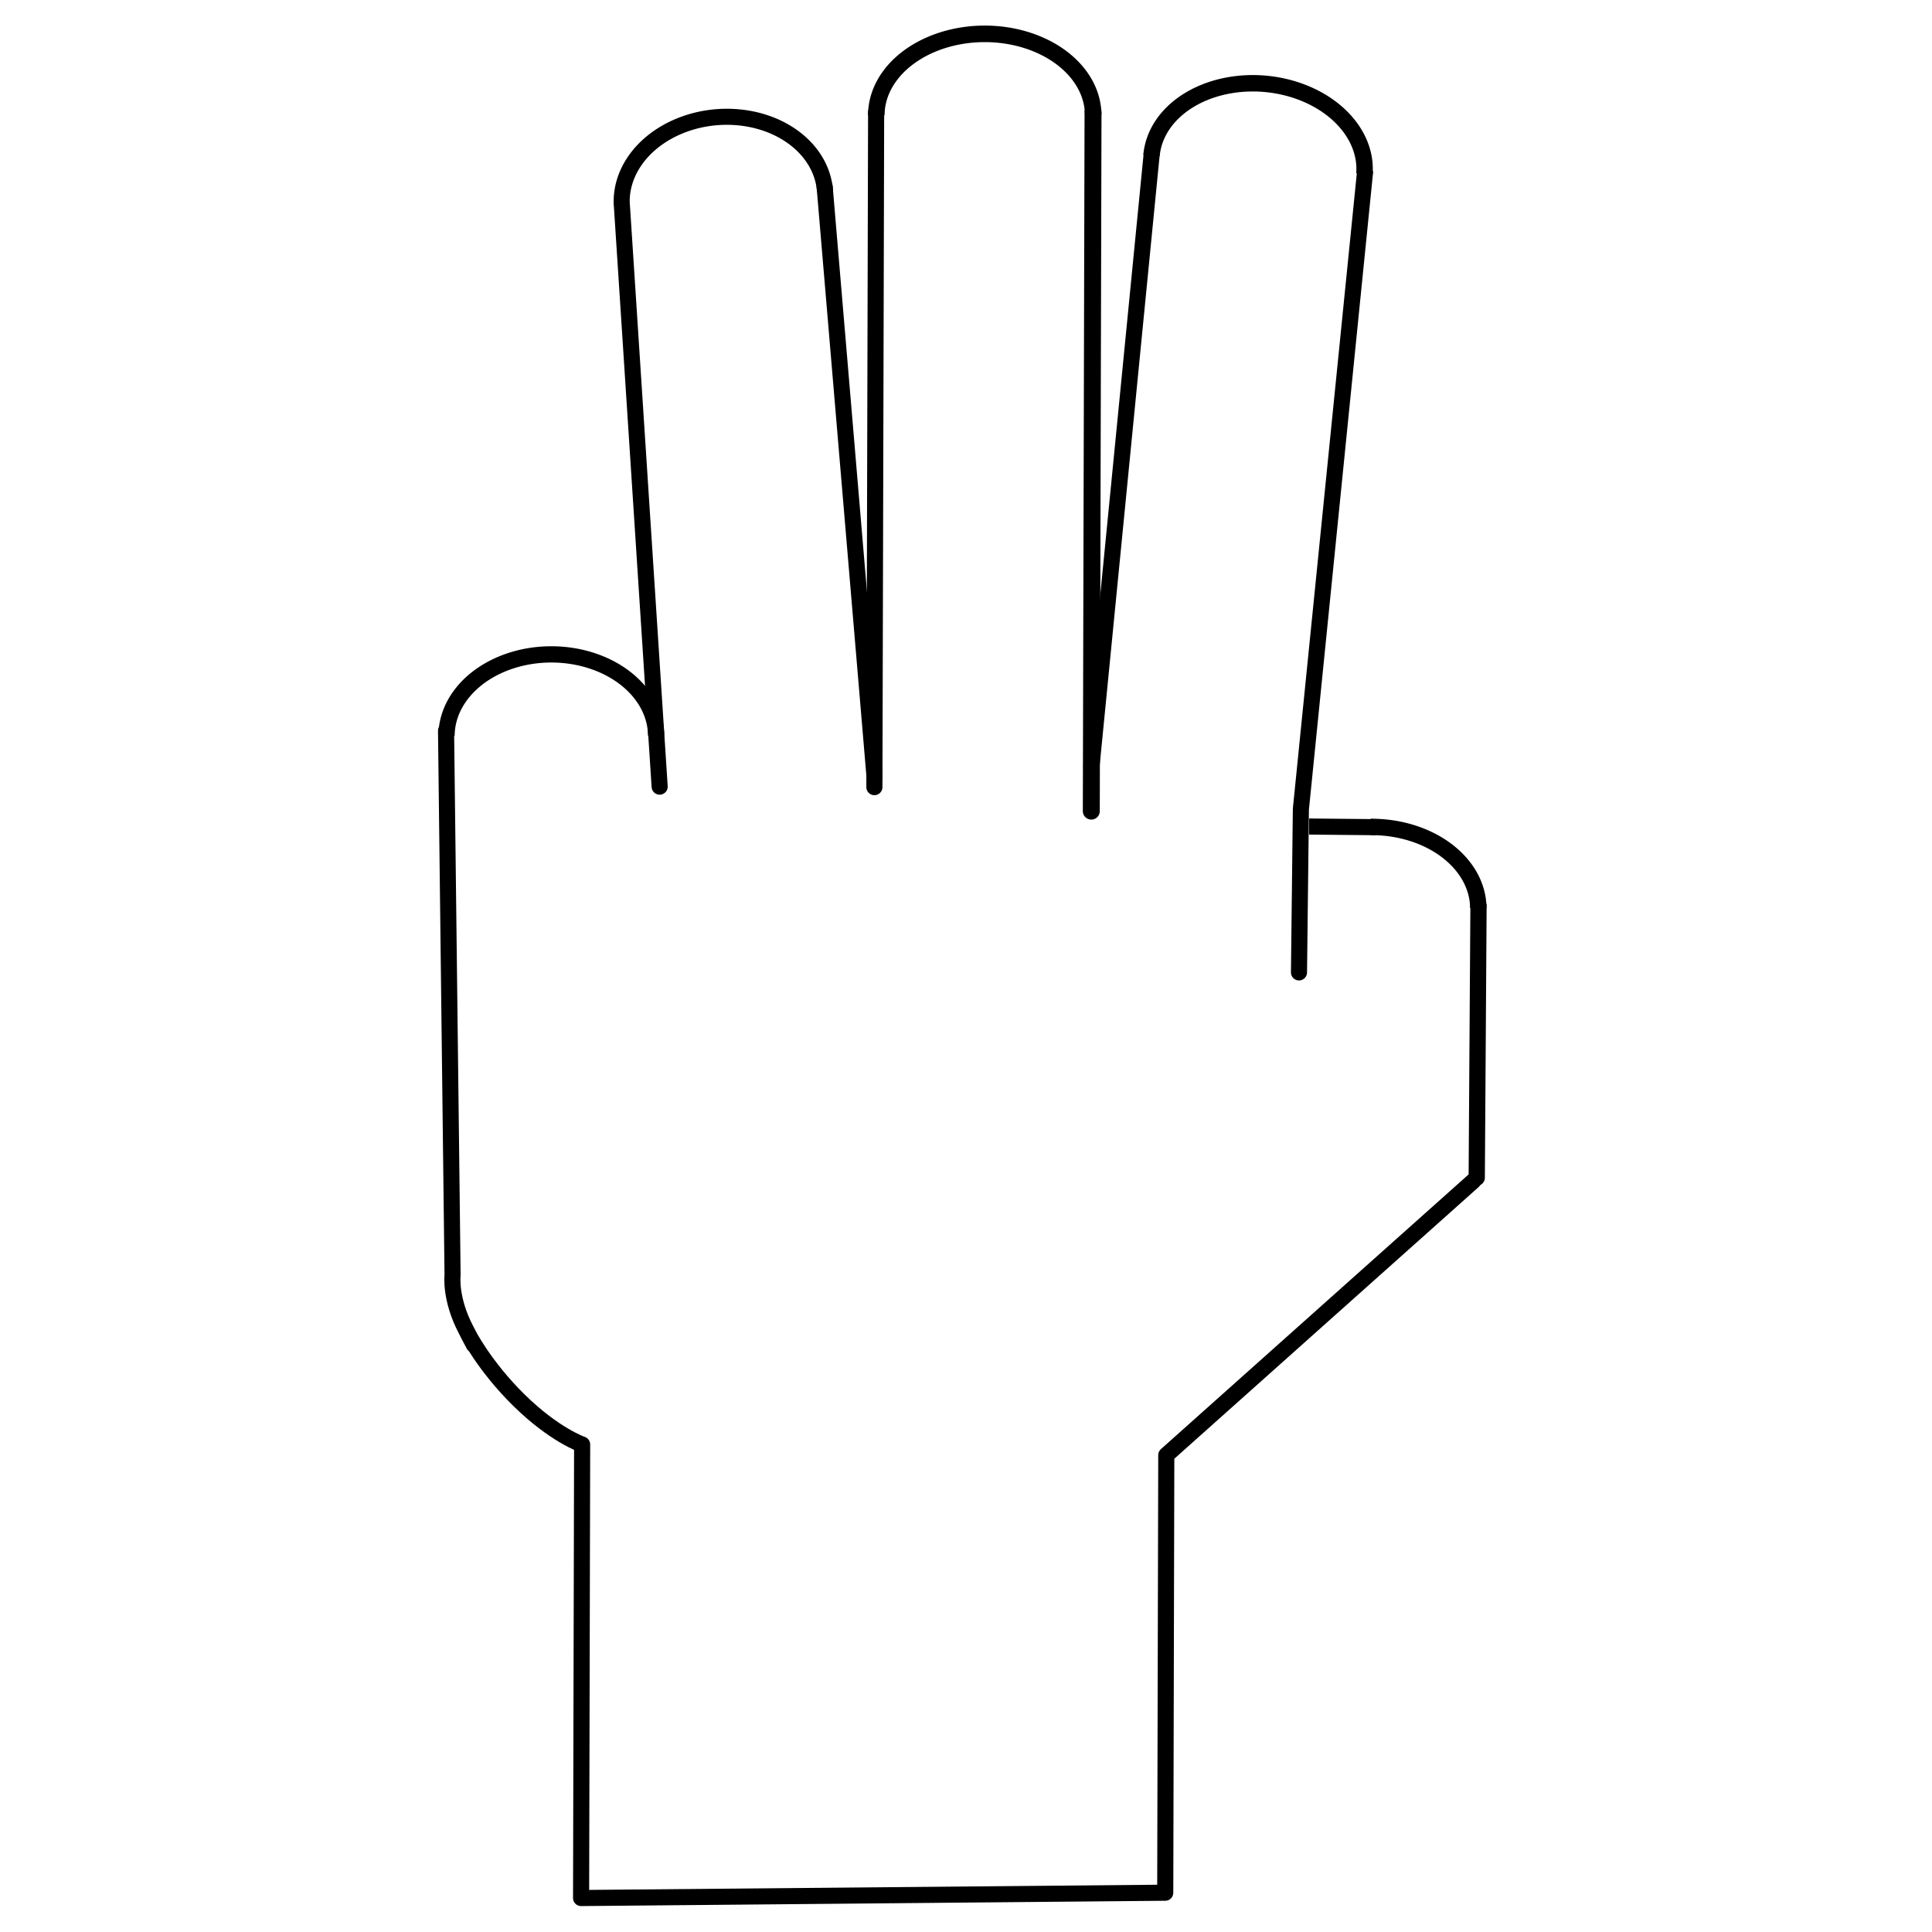 <?xml version="1.0" encoding="UTF-8" standalone="no"?>
<!-- Created with Inkscape (http://www.inkscape.org/) -->

<svg
   width="48"
   height="48"
   viewBox="0 0 48 48"
   version="1.1"
   id="svg1"
   xml:space="preserve"
   inkscape:version="1.3.2 (091e20e, 2023-11-25, custom)"
   sodipodi:docname="left-3.svg"
   xmlns:inkscape="http://www.inkscape.org/namespaces/inkscape"
   xmlns:sodipodi="http://sodipodi.sourceforge.net/DTD/sodipodi-0.dtd"
   xmlns="http://www.w3.org/2000/svg"
   xmlns:svg="http://www.w3.org/2000/svg"><sodipodi:namedview
     id="namedview1"
     pagecolor="#ffffff"
     bordercolor="#000000"
     borderopacity="0.25"
     inkscape:showpageshadow="2"
     inkscape:pageopacity="0.0"
     inkscape:pagecheckerboard="0"
     inkscape:deskcolor="#d1d1d1"
     inkscape:document-units="px"
     inkscape:zoom="45.254834"
     inkscape:cx="5.6458057"
     inkscape:cy="28.273223"
     inkscape:window-width="3840"
     inkscape:window-height="2054"
     inkscape:window-x="2869"
     inkscape:window-y="-11"
     inkscape:window-maximized="1"
     inkscape:current-layer="layer1" /><defs
     id="defs1" /><g
     inkscape:label="Layer 1"
     inkscape:groupmode="layer"
     id="layer1"><path
       style="fill:#6d5d5d;fill-opacity:0;stroke:#000000;stroke-width:0.4;stroke-linecap:round;stroke-linejoin:round;stroke-dasharray:none"
       d="m 36.602,29.344 -7.626,6.808 -0.026,10.872 -14.513,0.132 0.026,-11.268 v 0 c 0,0 -0.68,-0.23 -1.557,-1.088 -0.877,-0.858 -1.287,-1.679 -1.287,-1.679 0,0 0.373,0.709 -0.037,-0.075 C 11.17,32.262 11.244,31.683 11.244,31.683 L 11.082,18.156"
       id="path1"
       sodipodi:nodetypes="ccccccscsc" /><path
       style="fill:#6d5d5d;fill-opacity:0;stroke:#000000;stroke-width:0.404;stroke-linecap:butt;stroke-linejoin:round;stroke-dasharray:none"
       id="path4"
       sodipodi:type="arc"
       sodipodi:cx="-13.697508"
       sodipodi:cy="18.286079"
       sodipodi:rx="2.6039348"
       sodipodi:ry="2.028173"
       sodipodi:start="3.1472269"
       sodipodi:end="6.2826147"
       sodipodi:arc-type="arc"
       d="m -16.301,18.275 a 2.604,2.028 0 0 1 2.61,-2.017 2.604,2.028 0 0 1 2.597,2.027"
       sodipodi:open="true"
       transform="scale(-1,1)" /><path
       style="fill:#6d5d5d;fill-opacity:0;stroke:#000000;stroke-width:0.399;stroke-linecap:butt;stroke-linejoin:round;stroke-dasharray:none"
       id="path4-2"
       sodipodi:type="arc"
       sodipodi:cx="-17.669176"
       sodipodi:cy="6.0607734"
       sodipodi:rx="2.5303791"
       sodipodi:ry="2.0313993"
       sodipodi:start="3.1472269"
       sodipodi:end="6.2826147"
       sodipodi:arc-type="arc"
       d="m -20.2,6.049 a 2.53,2.031 0 0 1 2.537,-2.02 2.53,2.031 0 0 1 2.524,2.03"
       sodipodi:open="true"
       transform="matrix(-0.998,0.063,0.056,0.998,0,0)" /><path
       style="fill:#6d5d5d;fill-opacity:0;stroke:#000000;stroke-width:0.411;stroke-linecap:butt;stroke-linejoin:round;stroke-dasharray:none"
       id="path4-2-0"
       sodipodi:type="arc"
       sodipodi:cx="-24.465668"
       sodipodi:cy="2.8643332"
       sodipodi:rx="2.6941431"
       sodipodi:ry="2.0234041"
       sodipodi:start="3.1472269"
       sodipodi:end="6.2826147"
       sodipodi:arc-type="arc"
       d="m -27.16,2.853 a 2.694,2.023 0 0 1 2.701,-2.012 2.694,2.023 0 0 1 2.687,2.022"
       sodipodi:open="true"
       transform="scale(-1,1)" /><path
       style="fill:#6d5d5d;fill-opacity:0;stroke:#000000;stroke-width:0.408;stroke-linecap:butt;stroke-linejoin:round;stroke-dasharray:none"
       id="path4-2-0-4"
       sodipodi:type="arc"
       sodipodi:cx="-31.495611"
       sodipodi:cy="1.3334448"
       sodipodi:rx="2.6549895"
       sodipodi:ry="2.0254626"
       sodipodi:start="3.1472269"
       sodipodi:end="6.2826147"
       sodipodi:arc-type="arc"
       d="m -34.151,1.322 a 2.655,2.025 0 0 1 2.662,-2.014 2.655,2.025 0 0 1 2.648,2.024"
       sodipodi:open="true"
       transform="matrix(-0.996,-0.088,-0.088,0.996,0,0)" /><path
       style="fill:#6d5d5d;fill-opacity:0;stroke:#000000;stroke-width:0.408;stroke-linecap:butt;stroke-linejoin:round;stroke-dasharray:none"
       id="path4-2-0-4-9"
       sodipodi:type="arc"
       sodipodi:cx="-34.073051"
       sodipodi:cy="22.570879"
       sodipodi:rx="2.6549895"
       sodipodi:ry="2.0254626"
       sodipodi:start="3.1472269"
       sodipodi:end="4.7179666"
       sodipodi:arc-type="arc"
       d="m -36.728,22.559 a 2.655,2.025 0 0 1 2.67,-2.014"
       sodipodi:open="true"
       transform="scale(-1,1)" /><path
       style="fill:#6d5d5d;fill-opacity:0;stroke:#000000;stroke-width:0.4;stroke-linecap:round;stroke-linejoin:round;stroke-dasharray:none"
       d="M 16.389,19.544 15.451,5.112 M 21.727,19.29 20.488,4.639"
       id="path5"
       sodipodi:nodetypes="cccc" /><path
       style="fill:#6d5d5d;fill-opacity:0;stroke:#000000;stroke-width:0.4;stroke-linecap:round;stroke-linejoin:round;stroke-dasharray:none"
       d="m 32.273,24.159 0.047,-4.054"
       id="path5-50" /><path
       style="fill:#6d5d5d;fill-opacity:0;stroke:#000000;stroke-width:0.4;stroke-linecap:round;stroke-linejoin:round;stroke-dasharray:none"
       d="M 21.724,19.556 21.767,2.791"
       id="path5-5" /><path
       style="fill:#6d5d5d;fill-opacity:0;stroke:#000000;stroke-width:0.421;stroke-linecap:round;stroke-linejoin:round;stroke-dasharray:none"
       d="M 27.113,20.152 27.156,2.781"
       id="path5-5-3" /><path
       style="fill:#6d5d5d;fill-opacity:0;stroke:#000000;stroke-width:0.4;stroke-linecap:butt;stroke-linejoin:round;stroke-dasharray:none"
       d="M 27.112,19.101 28.614,3.822"
       id="path5-5-3-1"
       sodipodi:nodetypes="cc" /><path
       style="fill:#6d5d5d;fill-opacity:0;stroke:#000000;stroke-width:0.4;stroke-linecap:butt;stroke-linejoin:round;stroke-dasharray:none"
       d="M 32.323,20.075 33.918,4.233"
       id="path5-5-3-1-7"
       sodipodi:nodetypes="cc" /><path
       style="fill:#6d5d5d;fill-opacity:0;stroke:#000000;stroke-width:0.404;stroke-linecap:round;stroke-linejoin:round;stroke-dasharray:none"
       d="m 36.689,29.26 0.044,-6.751"
       id="path5-5-3-1-4" /><path
       style="fill:#6d5d5d;fill-opacity:0;stroke:#000000;stroke-width:0.4;stroke-linecap:butt;stroke-linejoin:round;stroke-dasharray:none"
       d="m 34.18,20.551 -1.656,-0.016"
       id="path6" /></g></svg>
